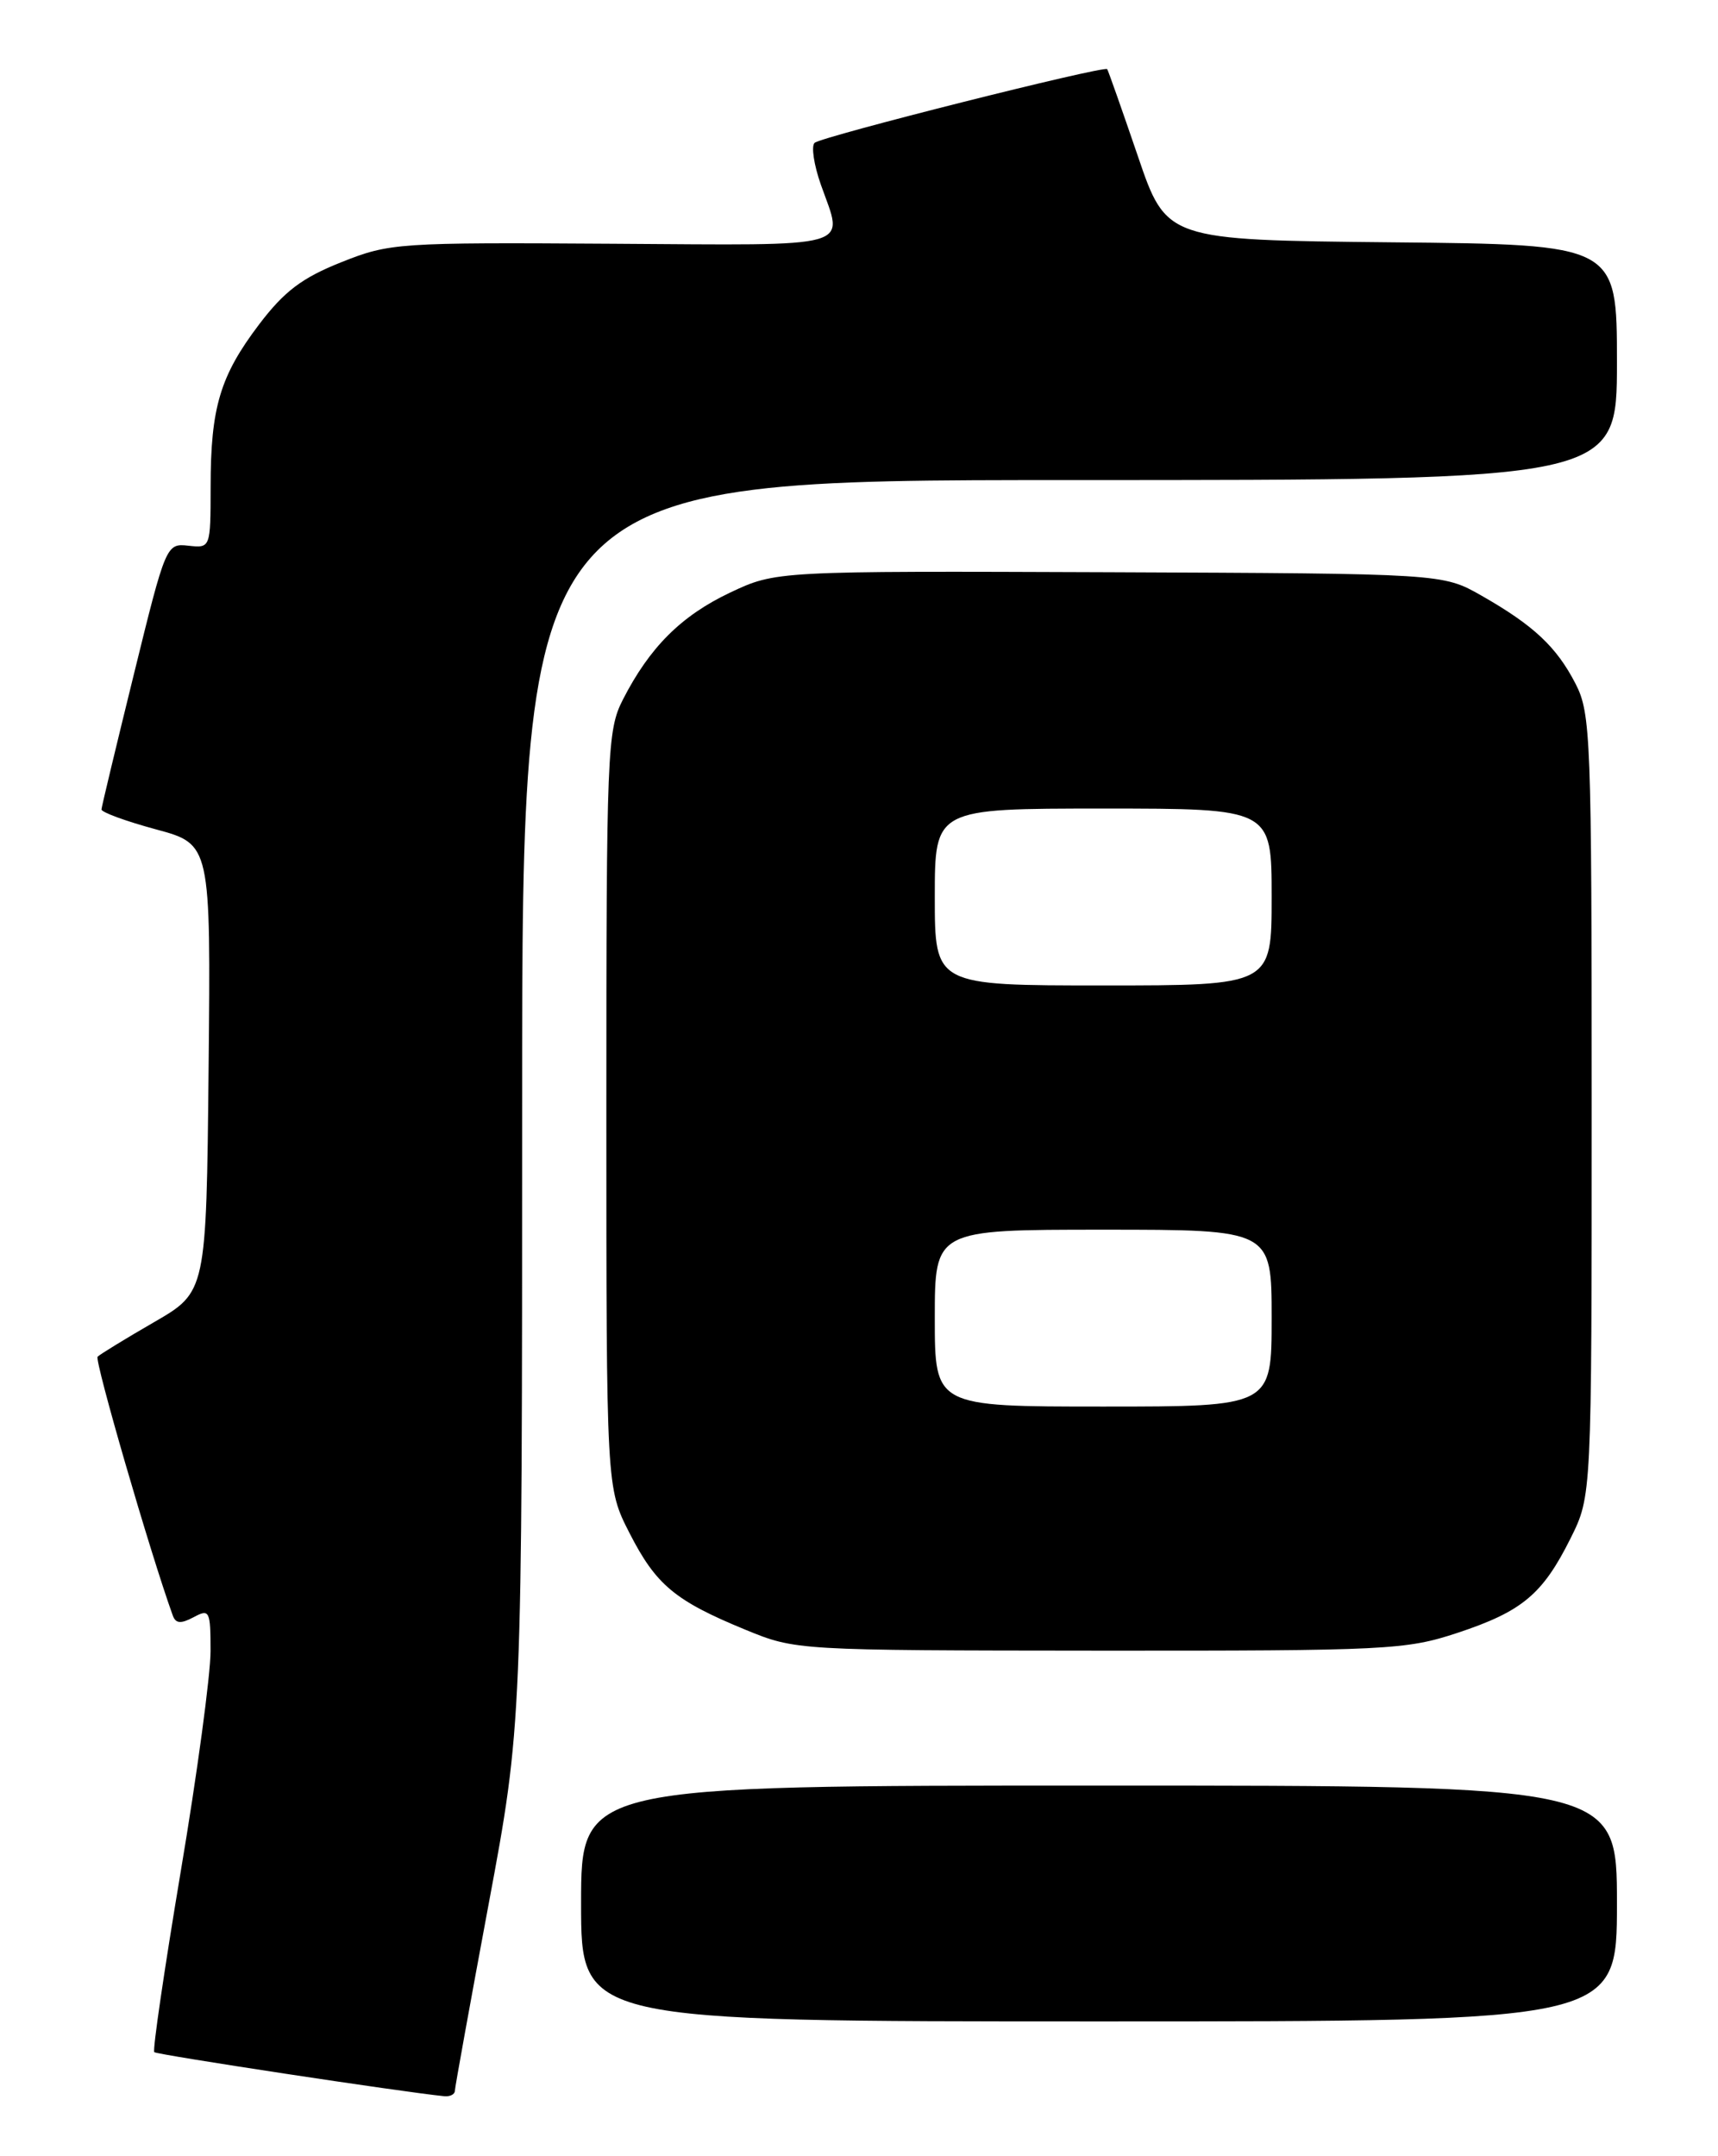 <?xml version="1.0" encoding="UTF-8" standalone="no"?>
<!DOCTYPE svg PUBLIC "-//W3C//DTD SVG 1.1//EN" "http://www.w3.org/Graphics/SVG/1.1/DTD/svg11.dtd" >
<svg xmlns="http://www.w3.org/2000/svg" xmlns:xlink="http://www.w3.org/1999/xlink" version="1.1" viewBox="0 0 204 256">
 <g >
 <path fill="currentColor"
d=" M 54.01 248.25 C 54.02 247.84 55.82 237.89 58.01 226.14 C 62.00 204.77 62.00 204.77 62.00 130.89 C 62.00 57.00 62.00 57.00 127.00 57.00 C 192.00 57.00 192.00 57.00 192.00 43.02 C 192.00 29.03 192.00 29.03 165.25 28.77 C 138.50 28.50 138.50 28.50 135.10 18.50 C 133.22 13.00 131.59 8.37 131.47 8.21 C 131.13 7.76 97.59 16.20 96.73 16.96 C 96.31 17.33 96.64 19.58 97.48 21.95 C 100.19 29.62 101.98 29.12 72.72 28.94 C 47.24 28.78 46.27 28.84 40.51 31.14 C 35.86 32.99 33.75 34.59 30.78 38.50 C 26.14 44.62 25.01 48.37 25.01 57.79 C 25.00 65.07 25.00 65.08 22.36 64.79 C 19.75 64.50 19.68 64.67 15.91 80.00 C 13.81 88.53 12.07 95.77 12.05 96.10 C 12.02 96.43 14.93 97.50 18.52 98.47 C 25.03 100.23 25.03 100.23 24.77 126.81 C 24.50 153.39 24.50 153.39 18.31 156.97 C 14.90 158.94 11.88 160.79 11.59 161.08 C 11.19 161.48 17.82 184.33 20.51 191.79 C 20.86 192.77 21.46 192.82 22.99 192.01 C 24.88 190.99 25.00 191.23 25.00 196.05 C 25.00 198.86 23.41 210.64 21.46 222.21 C 19.52 233.79 18.10 243.44 18.32 243.65 C 18.63 243.96 47.94 248.41 52.75 248.88 C 53.44 248.95 54.00 248.66 54.01 248.25 Z  M 192.00 226.00 C 192.00 212.00 192.00 212.00 130.50 212.00 C 69.00 212.00 69.00 212.00 69.00 226.00 C 69.00 240.00 69.00 240.00 130.50 240.00 C 192.00 240.00 192.00 240.00 192.00 226.00 Z  M 173.06 193.87 C 180.76 191.32 183.18 189.29 186.50 182.63 C 189.00 177.61 189.00 177.61 189.00 131.26 C 189.00 87.68 188.89 84.70 187.10 81.21 C 184.84 76.81 182.12 74.25 175.90 70.71 C 171.31 68.10 171.31 68.10 131.72 67.94 C 92.13 67.79 92.13 67.79 86.67 70.37 C 80.88 73.12 77.13 76.86 73.95 83.09 C 72.10 86.72 72.00 89.26 72.00 131.78 C 72.00 176.64 72.00 176.64 74.75 182.02 C 77.90 188.18 80.14 190.05 88.50 193.49 C 94.49 195.95 94.55 195.95 130.56 195.98 C 164.72 196.00 166.95 195.89 173.06 193.87 Z  M 111.00 156.50 C 111.00 146.00 111.00 146.00 131.00 146.00 C 151.00 146.00 151.00 146.00 151.00 156.50 C 151.00 167.00 151.00 167.00 131.00 167.00 C 111.00 167.00 111.00 167.00 111.00 156.50 Z  M 111.00 106.50 C 111.00 96.00 111.00 96.00 131.00 96.00 C 151.00 96.00 151.00 96.00 151.00 106.50 C 151.00 117.00 151.00 117.00 131.00 117.00 C 111.00 117.00 111.00 117.00 111.00 106.50 Z "/>
</g>
</svg>